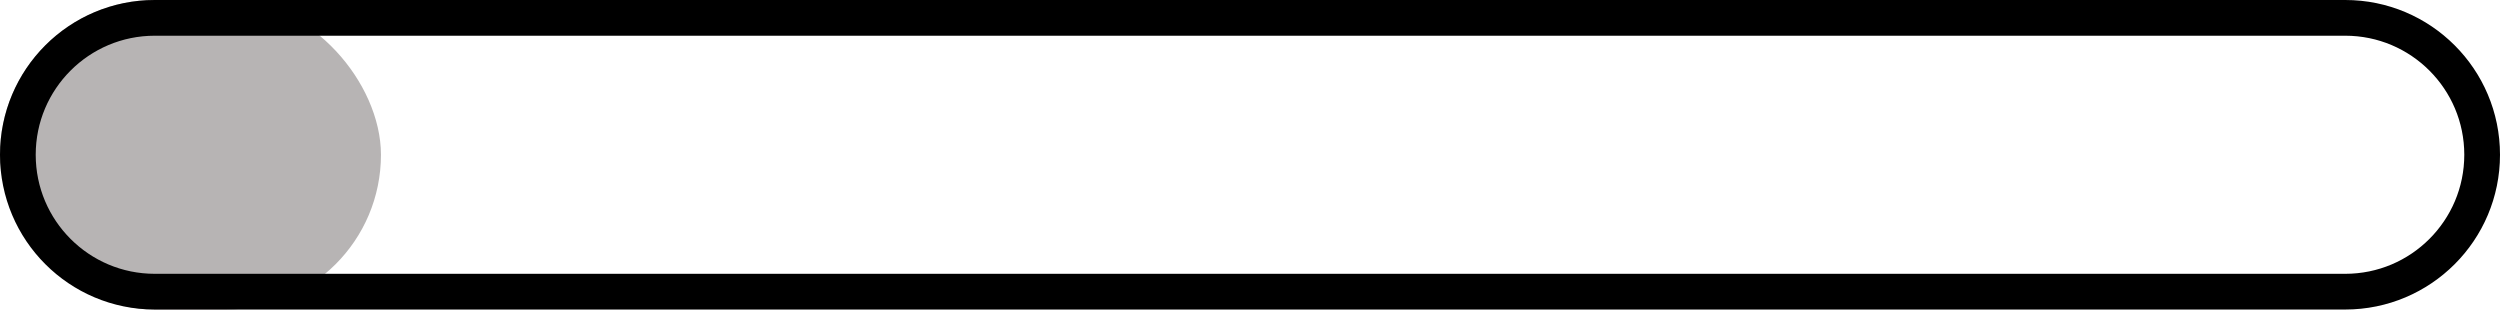 <svg width="210" height="26" viewBox="0 0 210 26" fill="none" xmlns="http://www.w3.org/2000/svg">
<g id="Progress - 0%">
<rect id="Rectangle 37" x="1.5" y="1.5" width="29" height="23" rx="11.5" fill="#B7B4B4" stroke="#B7B4B4" stroke-width="3"/>
<g id="Group 17">
<path id="Rectangle 36" d="M13 1.5H197C203.351 1.5 208.5 6.649 208.5 13C208.5 19.351 203.351 24.5 197 24.5H13C6.649 24.5 1.5 19.351 1.5 13C1.5 6.649 6.649 1.5 13 1.5Z" stroke="black" stroke-width="3"/>
</g>
</g>
</svg>
